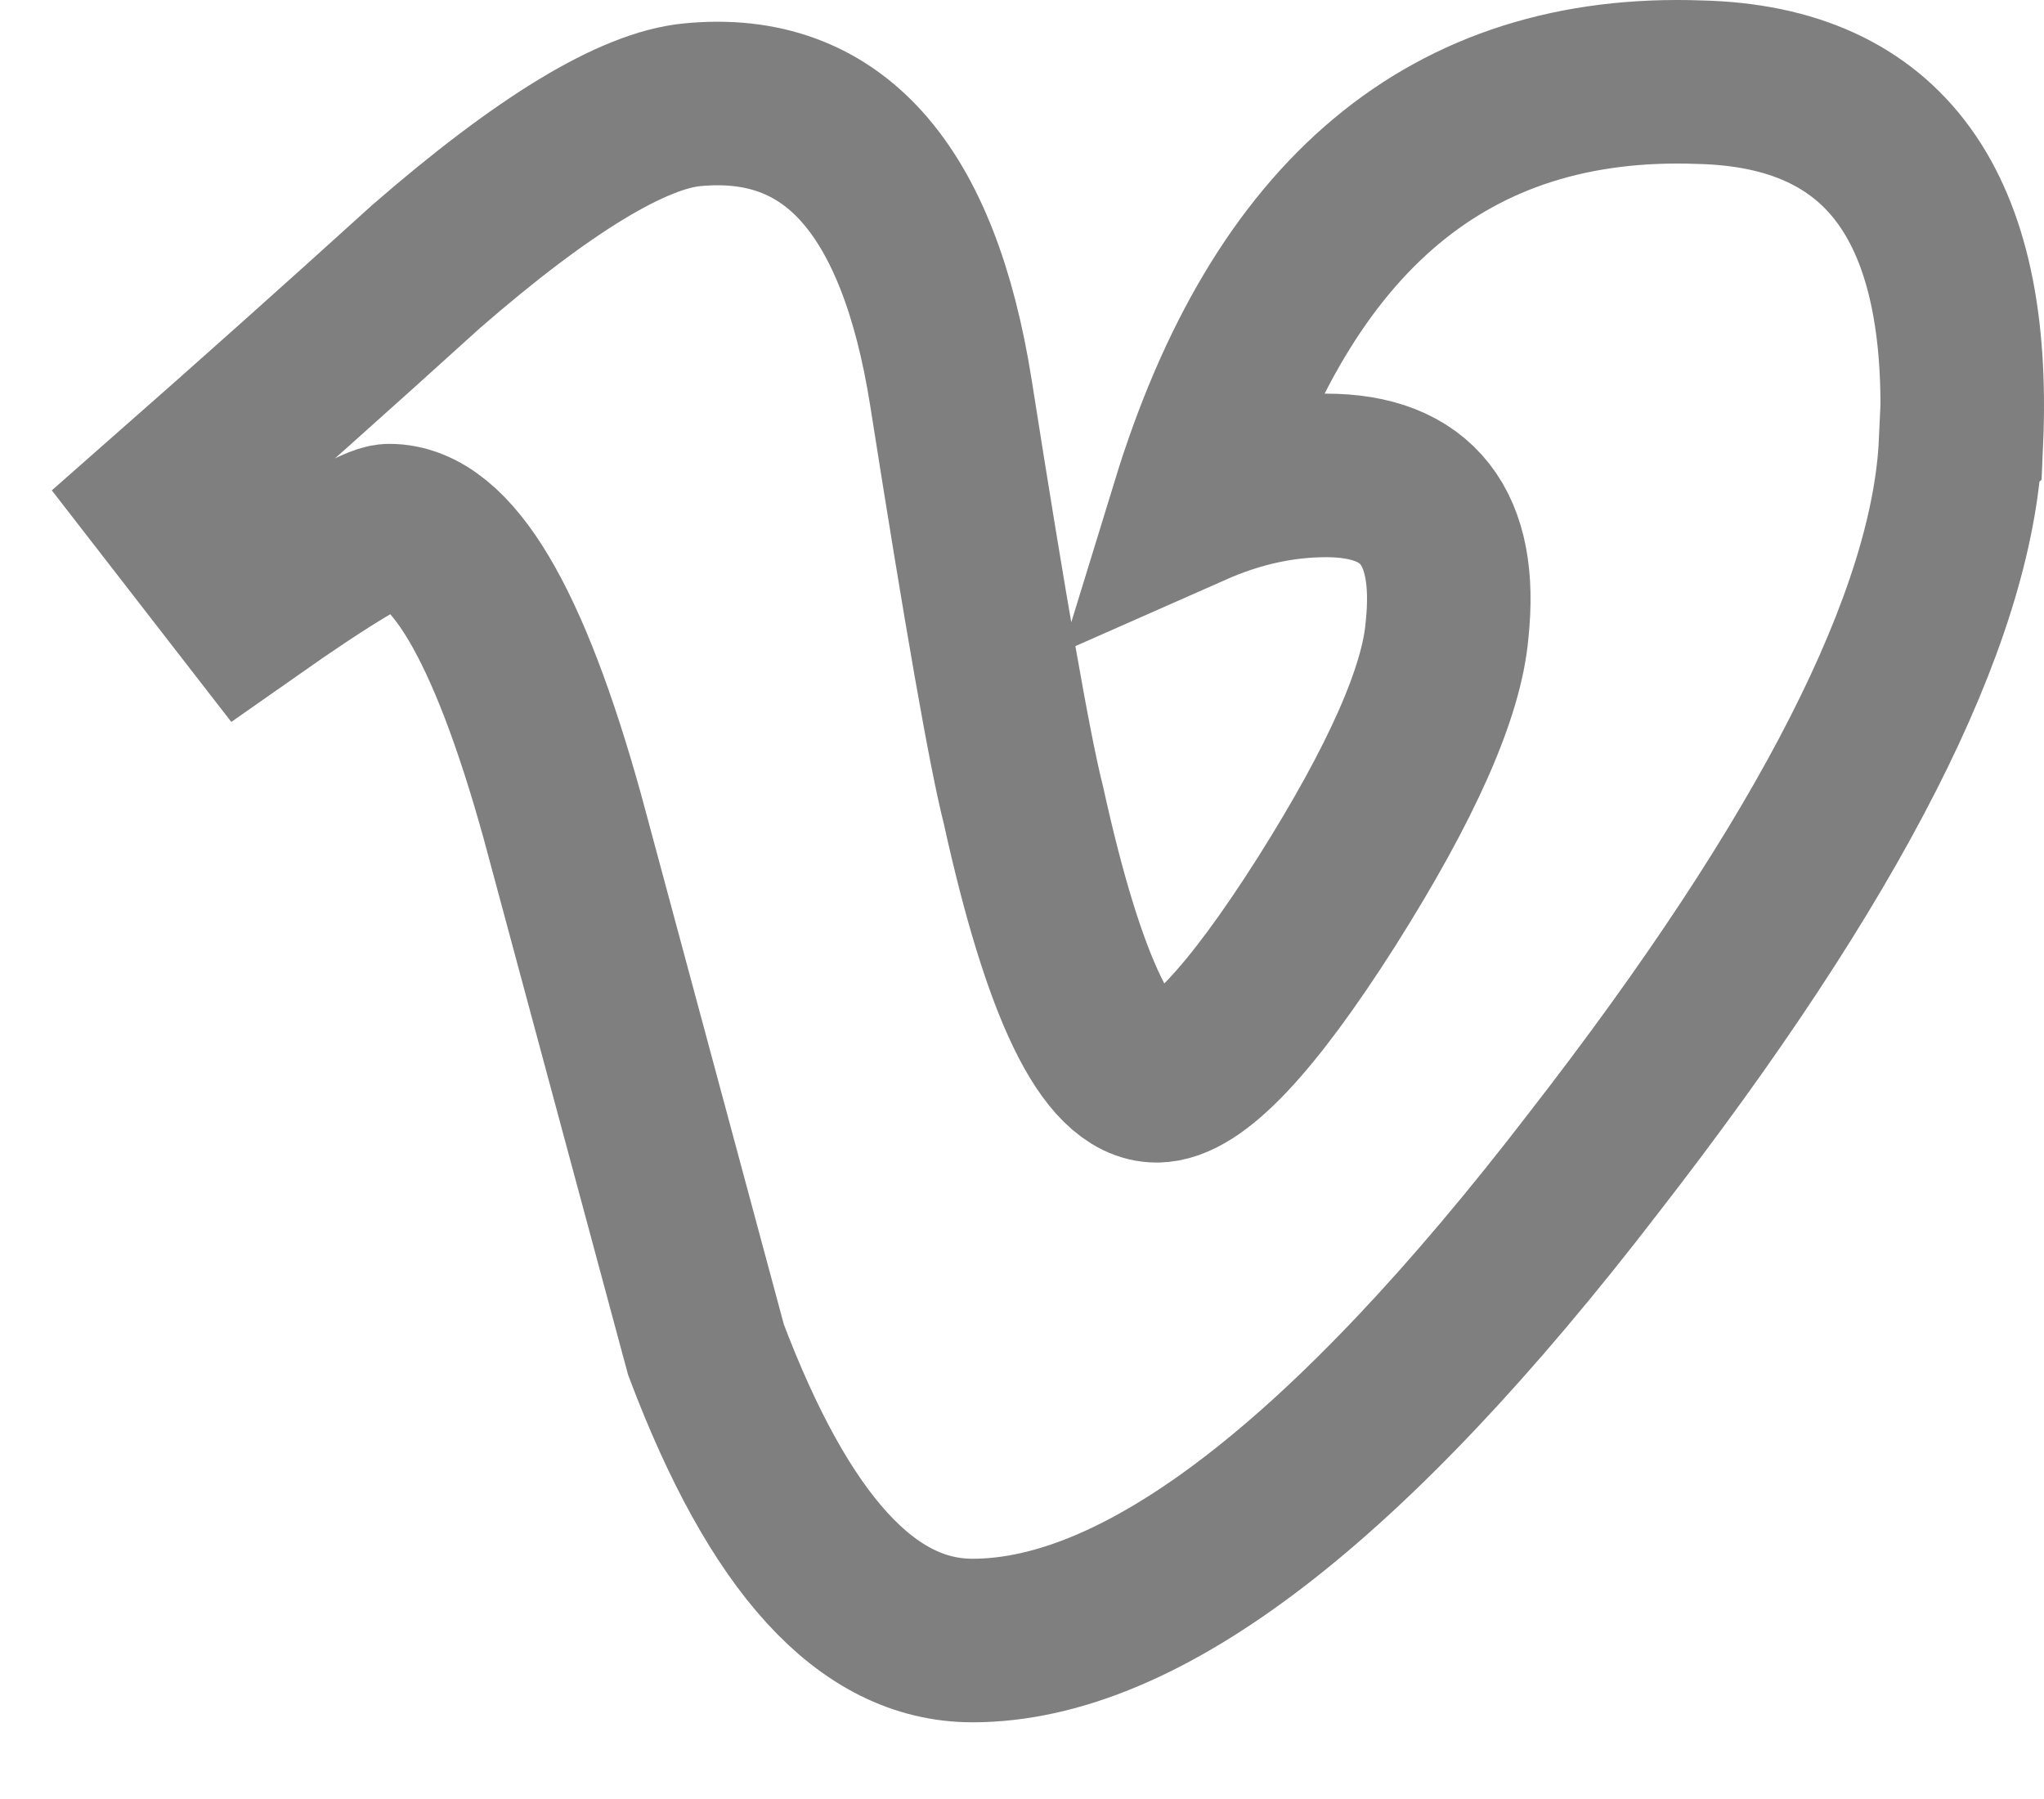 <svg width="25" height="22" viewBox="0 0 25 22" fill="none" xmlns="http://www.w3.org/2000/svg">
<path opacity="0.5" d="M23.98 5.412C23.883 7.557 22.386 10.497 19.493 14.22C16.498 18.117 13.971 20.062 11.894 20.062C10.601 20.062 9.531 18.877 8.635 16.506L6.877 9.98C6.219 7.613 5.516 6.428 4.761 6.428C4.596 6.428 4.019 6.771 3.035 7.462L2 6.127C3.077 5.18 4.147 4.225 5.209 3.262C6.655 2.005 7.745 1.349 8.468 1.281C10.179 1.116 11.232 2.291 11.63 4.798C12.056 7.505 12.35 9.188 12.518 9.848C13.012 12.092 13.556 13.217 14.147 13.217C14.606 13.217 15.297 12.486 16.224 11.029C17.145 9.571 17.635 8.465 17.699 7.702C17.832 6.448 17.337 5.814 16.22 5.814C15.694 5.814 15.149 5.926 14.59 6.173C15.679 2.628 17.738 0.894 20.789 1.005C23.056 1.059 24.116 2.531 23.99 5.403L23.98 5.412Z" stroke="black" stroke-width="2"/>
</svg>
